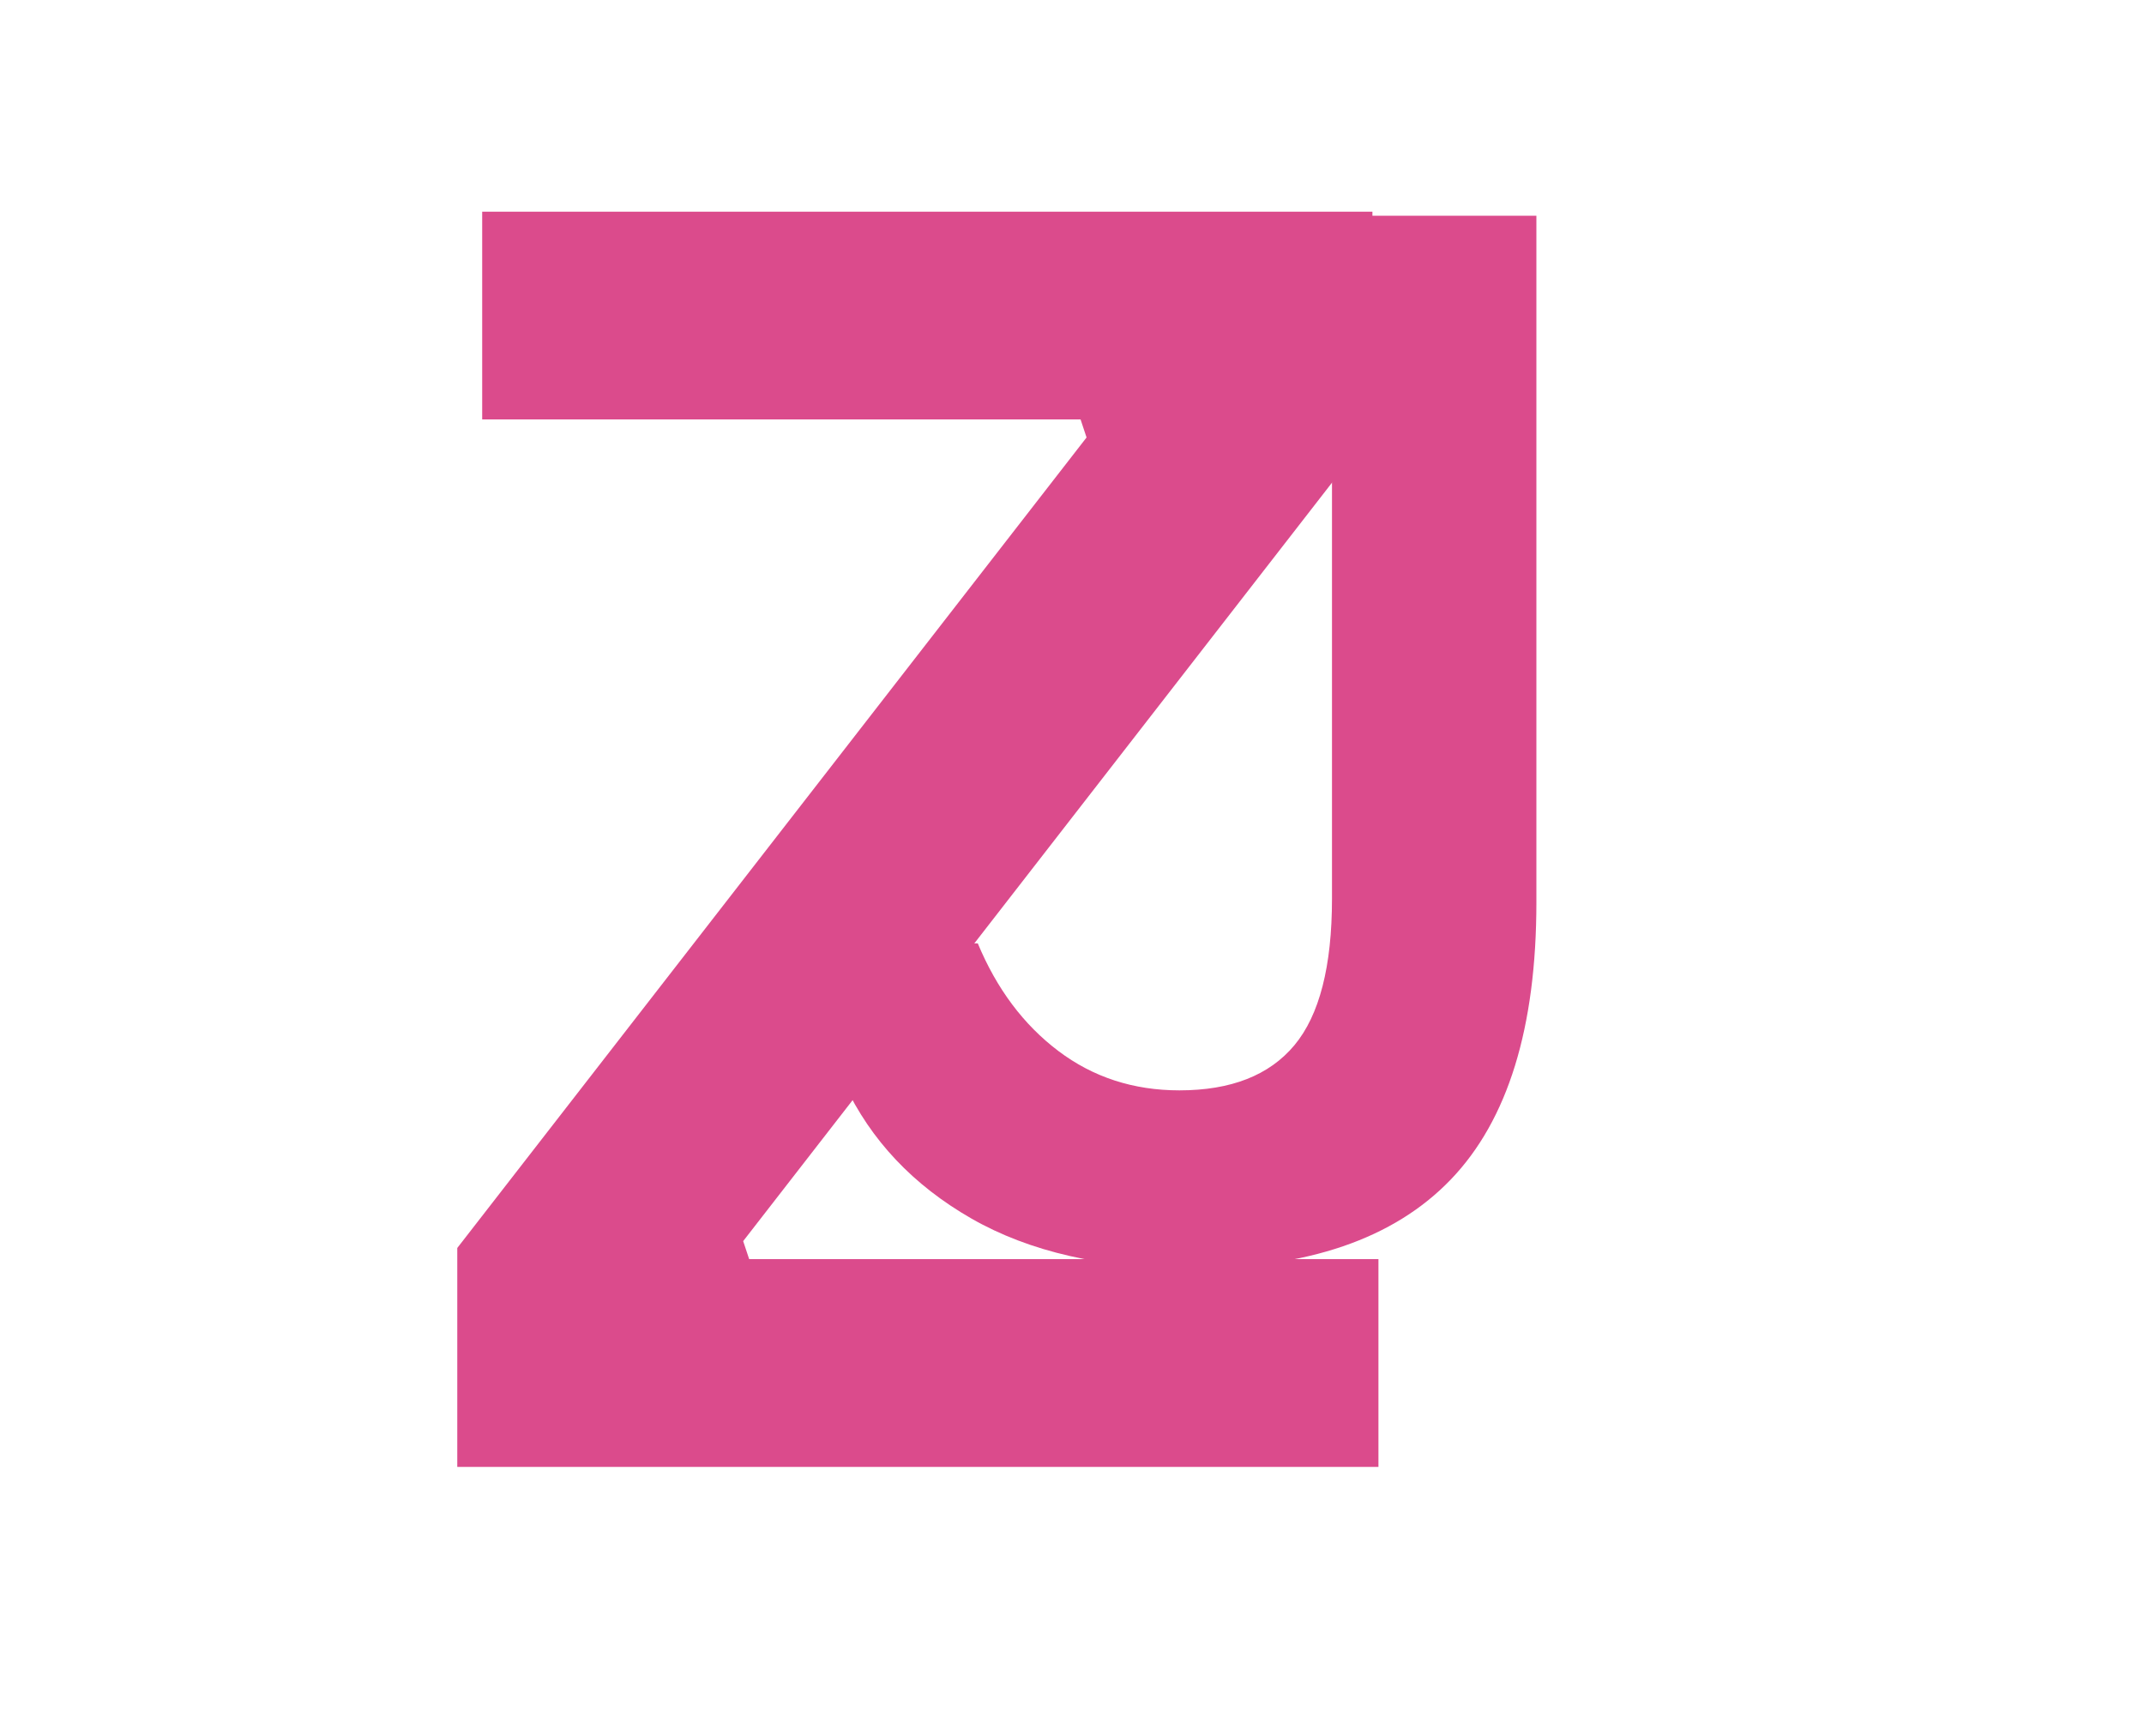 <?xml version="1.0" encoding="UTF-8" standalone="no"?>
<!DOCTYPE svg PUBLIC "-//W3C//DTD SVG 1.1//EN" "http://www.w3.org/Graphics/SVG/1.1/DTD/svg11.dtd">
<!-- <svg version="1.1" xmlns="http://www.w3.org/2000/svg" xmlns:xlink="http://www.w3.org/1999/xlink" preserveAspectRatio="xMidYMid meet" viewBox="344.5639097744361 330.27819548872174 111.73684210526318 91.21804511278197" width="53.87" height="43.61"><defs><path d="M453.3 331.28L453.3 359.85L388.64 418.5L388.64 388.42L453.3 331.28Z" id="aFZf6T5ED"></path><linearGradient id="gradientb2ThqnP5Op" gradientUnits="userSpaceOnUse" x1="420.97" y1="331.28" x2="420.97" y2="418.5"><stop style="stop-color: #06b6d4;stop-opacity: 1" offset="0%"></stop><stop style="stop-color: #67e8f9;stop-opacity: 1" offset="100%"></stop></linearGradient><path d="M410.23 331.28L410.23 359.85L345.56 418.5L345.56 388.42L410.23 331.28Z" id="a9fehgwfM"></path><linearGradient id="gradientk1wNV9Ostb" gradientUnits="userSpaceOnUse" x1="377.89" y1="331.28" x2="377.89" y2="418.5"><stop style="stop-color: #06b6d4;stop-opacity: 1" offset="0%"></stop><stop style="stop-color: #67e8f9;stop-opacity: 1" offset="100%"></stop></linearGradient></defs><g><g><use xlink:href="#aFZf6T5ED" opacity="1" fill="url(#gradientb2ThqnP5Op)"></use></g><g><use xlink:href="#a9fehgwfM" opacity="1" fill="url(#gradientk1wNV9Ostb)"></use></g></g></svg> -->
<!-- <svg xmlns="http://www.w3.org/2000/svg" xmlns:xlink="http://www.w3.org/1999/xlink" viewBox="0 0 810 809.999993" preserveAspectRatio="xMidYMid meet" version="1.0" width="53.87" height="43.61"><defs><g/></defs><g fill="#ff8000" fill-opacity="1"><g transform="translate(94.090355, 684.494092)"><g><path d="M 453.921875 0 L 24.03125 0 L 24.03125 -102.15625 L 317.703125 -480.359375 L 314.90625 -488.78125 L 35.65625 -488.78125 L 35.65625 -585.71875 L 451.109375 -585.71875 L 451.109375 -483.5625 L 157.453125 -105.359375 L 160.25 -96.953125 L 453.921875 -96.953125 Z M 453.921875 0 "/></g></g></g><g fill="#47c7fc" fill-opacity="1"><g transform="translate(292.441806, 584.514339)"><g><path d="M 169.609375 6.953125 C 128.523438 6.953125 94.398438 -0.828125 67.234375 -16.390625 C 40.078125 -31.960938 20.316406 -52.890625 7.953125 -79.171875 L 61.953125 -144.765625 L 70.234375 -144.765625 C 79.066406 -123.554688 91.597656 -106.820312 107.828125 -94.5625 C 124.054688 -82.3125 142.882812 -76.1875 164.3125 -76.1875 C 188.375 -76.1875 206.257812 -83.195312 217.96875 -97.21875 C 229.675781 -111.25 235.53125 -134.050781 235.53125 -165.625 L 235.53125 -484.296875 L 330.921875 -484.296875 L 330.921875 -163.96875 C 330.921875 -105.445312 317.613281 -62.328125 291 -34.609375 C 264.394531 -6.898438 223.929688 6.953125 169.609375 6.953125 Z M 169.609375 6.953125 "/></g></g></g></svg> -->
<svg xmlns="http://www.w3.org/2000/svg" xmlns:xlink="http://www.w3.org/1999/xlink" viewBox="0 0 810 810" preserveAspectRatio="xMidYMid meet" version="1.0" width="53.87" height="43.61"><defs><g/></defs><g fill="#db4b8c" fill-opacity="1"><g transform="translate(94.09, 684.494)"><g><path d="M 453.922 0 L 24.031 0 L 24.031 -102.156 L 317.703 -480.359 L 314.906 -488.781 L 35.656 -488.781 L 35.656 -585.719 L 451.109 -585.719 L 451.109 -483.562 L 157.453 -105.359 L 160.25 -96.953 L 453.922 -96.953 Z M 453.922 0 "/></g></g></g><g fill="#db4b8c" fill-opacity="1"><g transform="translate(290.802, 584.974)"><g><path d="M 169.609 6.953 C 128.523 6.953 94.398 -0.828 67.234 -16.391 C 40.078 -31.961 20.316 -52.891 7.953 -79.172 L 61.953 -144.766 L 70.234 -144.766 C 79.066 -123.555 91.598 -106.82 107.828 -94.562 C 124.055 -82.312 142.883 -76.188 164.312 -76.188 C 188.375 -76.188 206.258 -83.195 217.969 -97.219 C 229.676 -111.25 235.531 -134.051 235.531 -165.625 L 235.531 -484.297 L 330.922 -484.297 L 330.922 -163.969 C 330.922 -105.445 317.613 -62.328 291 -34.609 C 264.395 -6.898 223.93 6.953 169.609 6.953 Z M 169.609 6.953 "/></g></g></g></svg>